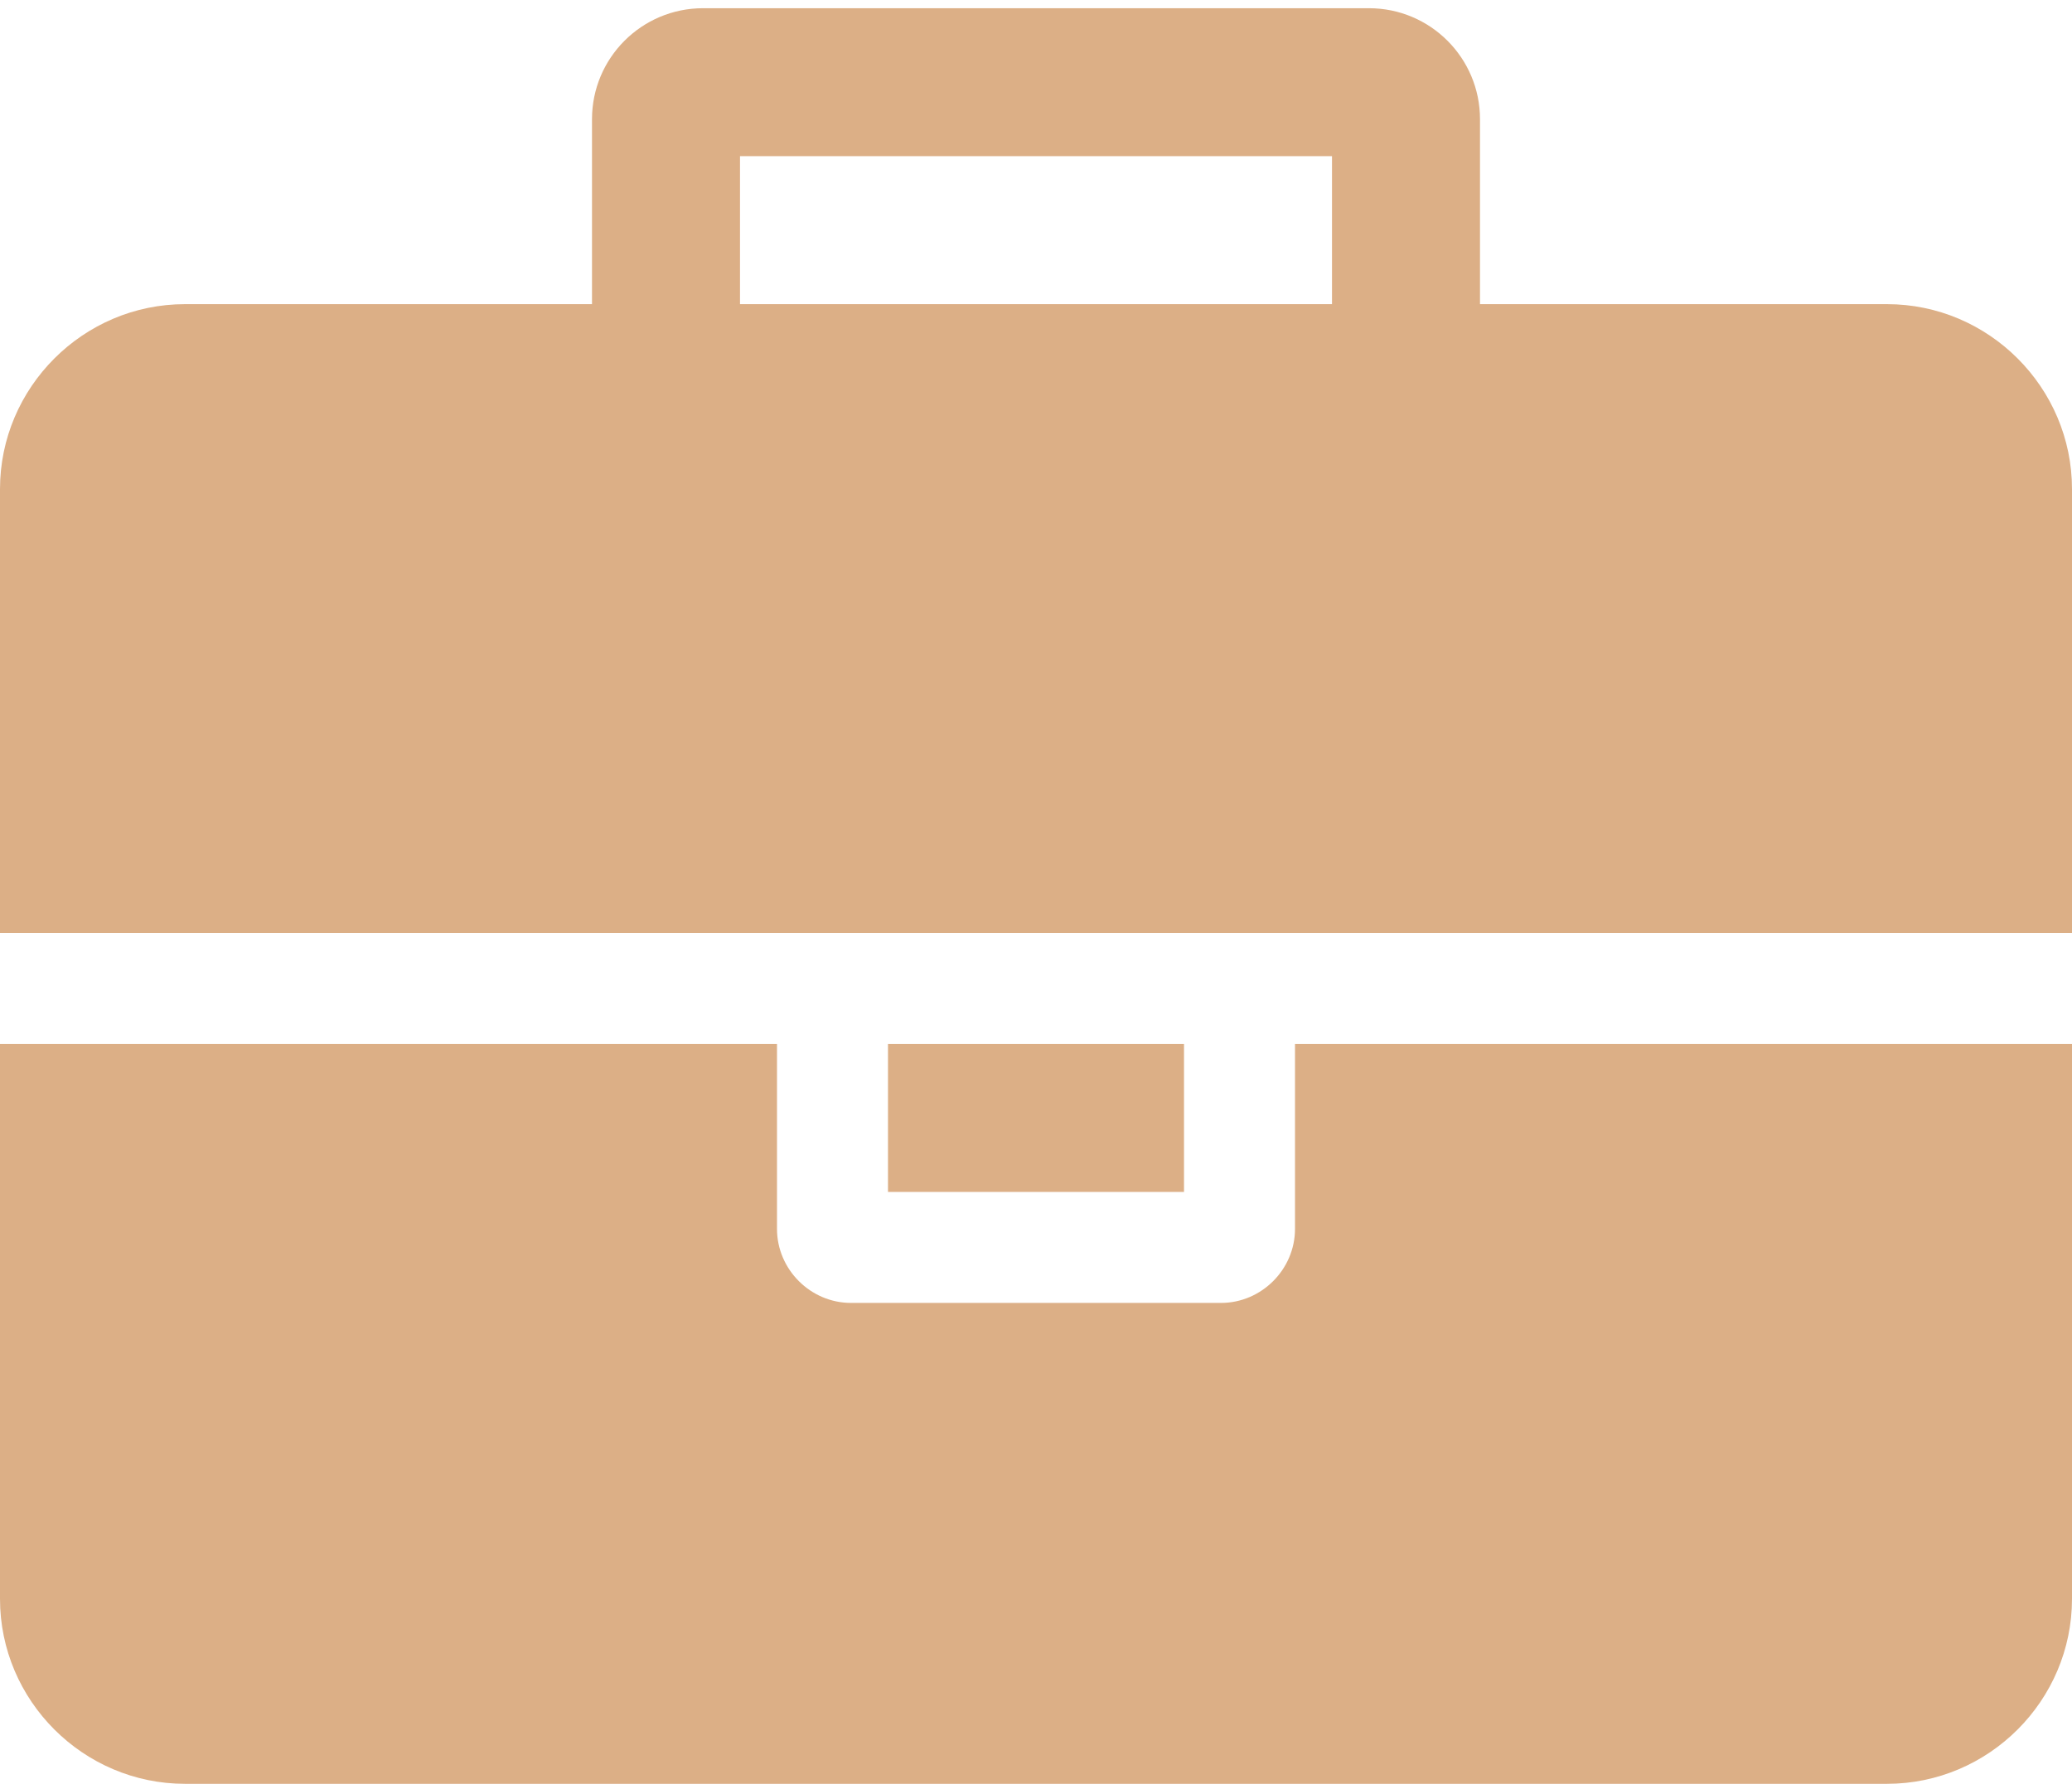 <svg width="144" height="124" viewBox="0 0 144 124" fill="none" xmlns="http://www.w3.org/2000/svg">
<path d="M51.429 21.143V10.857H92.571V21.143H51.429ZM144 72.571H90V85.429C90 88.241 87.67 90.571 84.857 90.571H59.143C56.33 90.571 54 88.241 54 85.429V72.571H0V111.143C0 118.214 5.786 124 12.857 124H131.143C138.214 124 144 118.214 144 111.143V72.571ZM82.286 72.571H61.714V82.857H82.286V72.571ZM144 34C144 26.929 138.214 21.143 131.143 21.143H102.857V8.286C102.857 4.027 99.402 0.571 95.143 0.571H48.857C44.598 0.571 41.143 4.027 41.143 8.286V21.143H12.857C5.786 21.143 0 26.929 0 34V64.857H144V34Z" fill="#DCAF86"/>
</svg>
